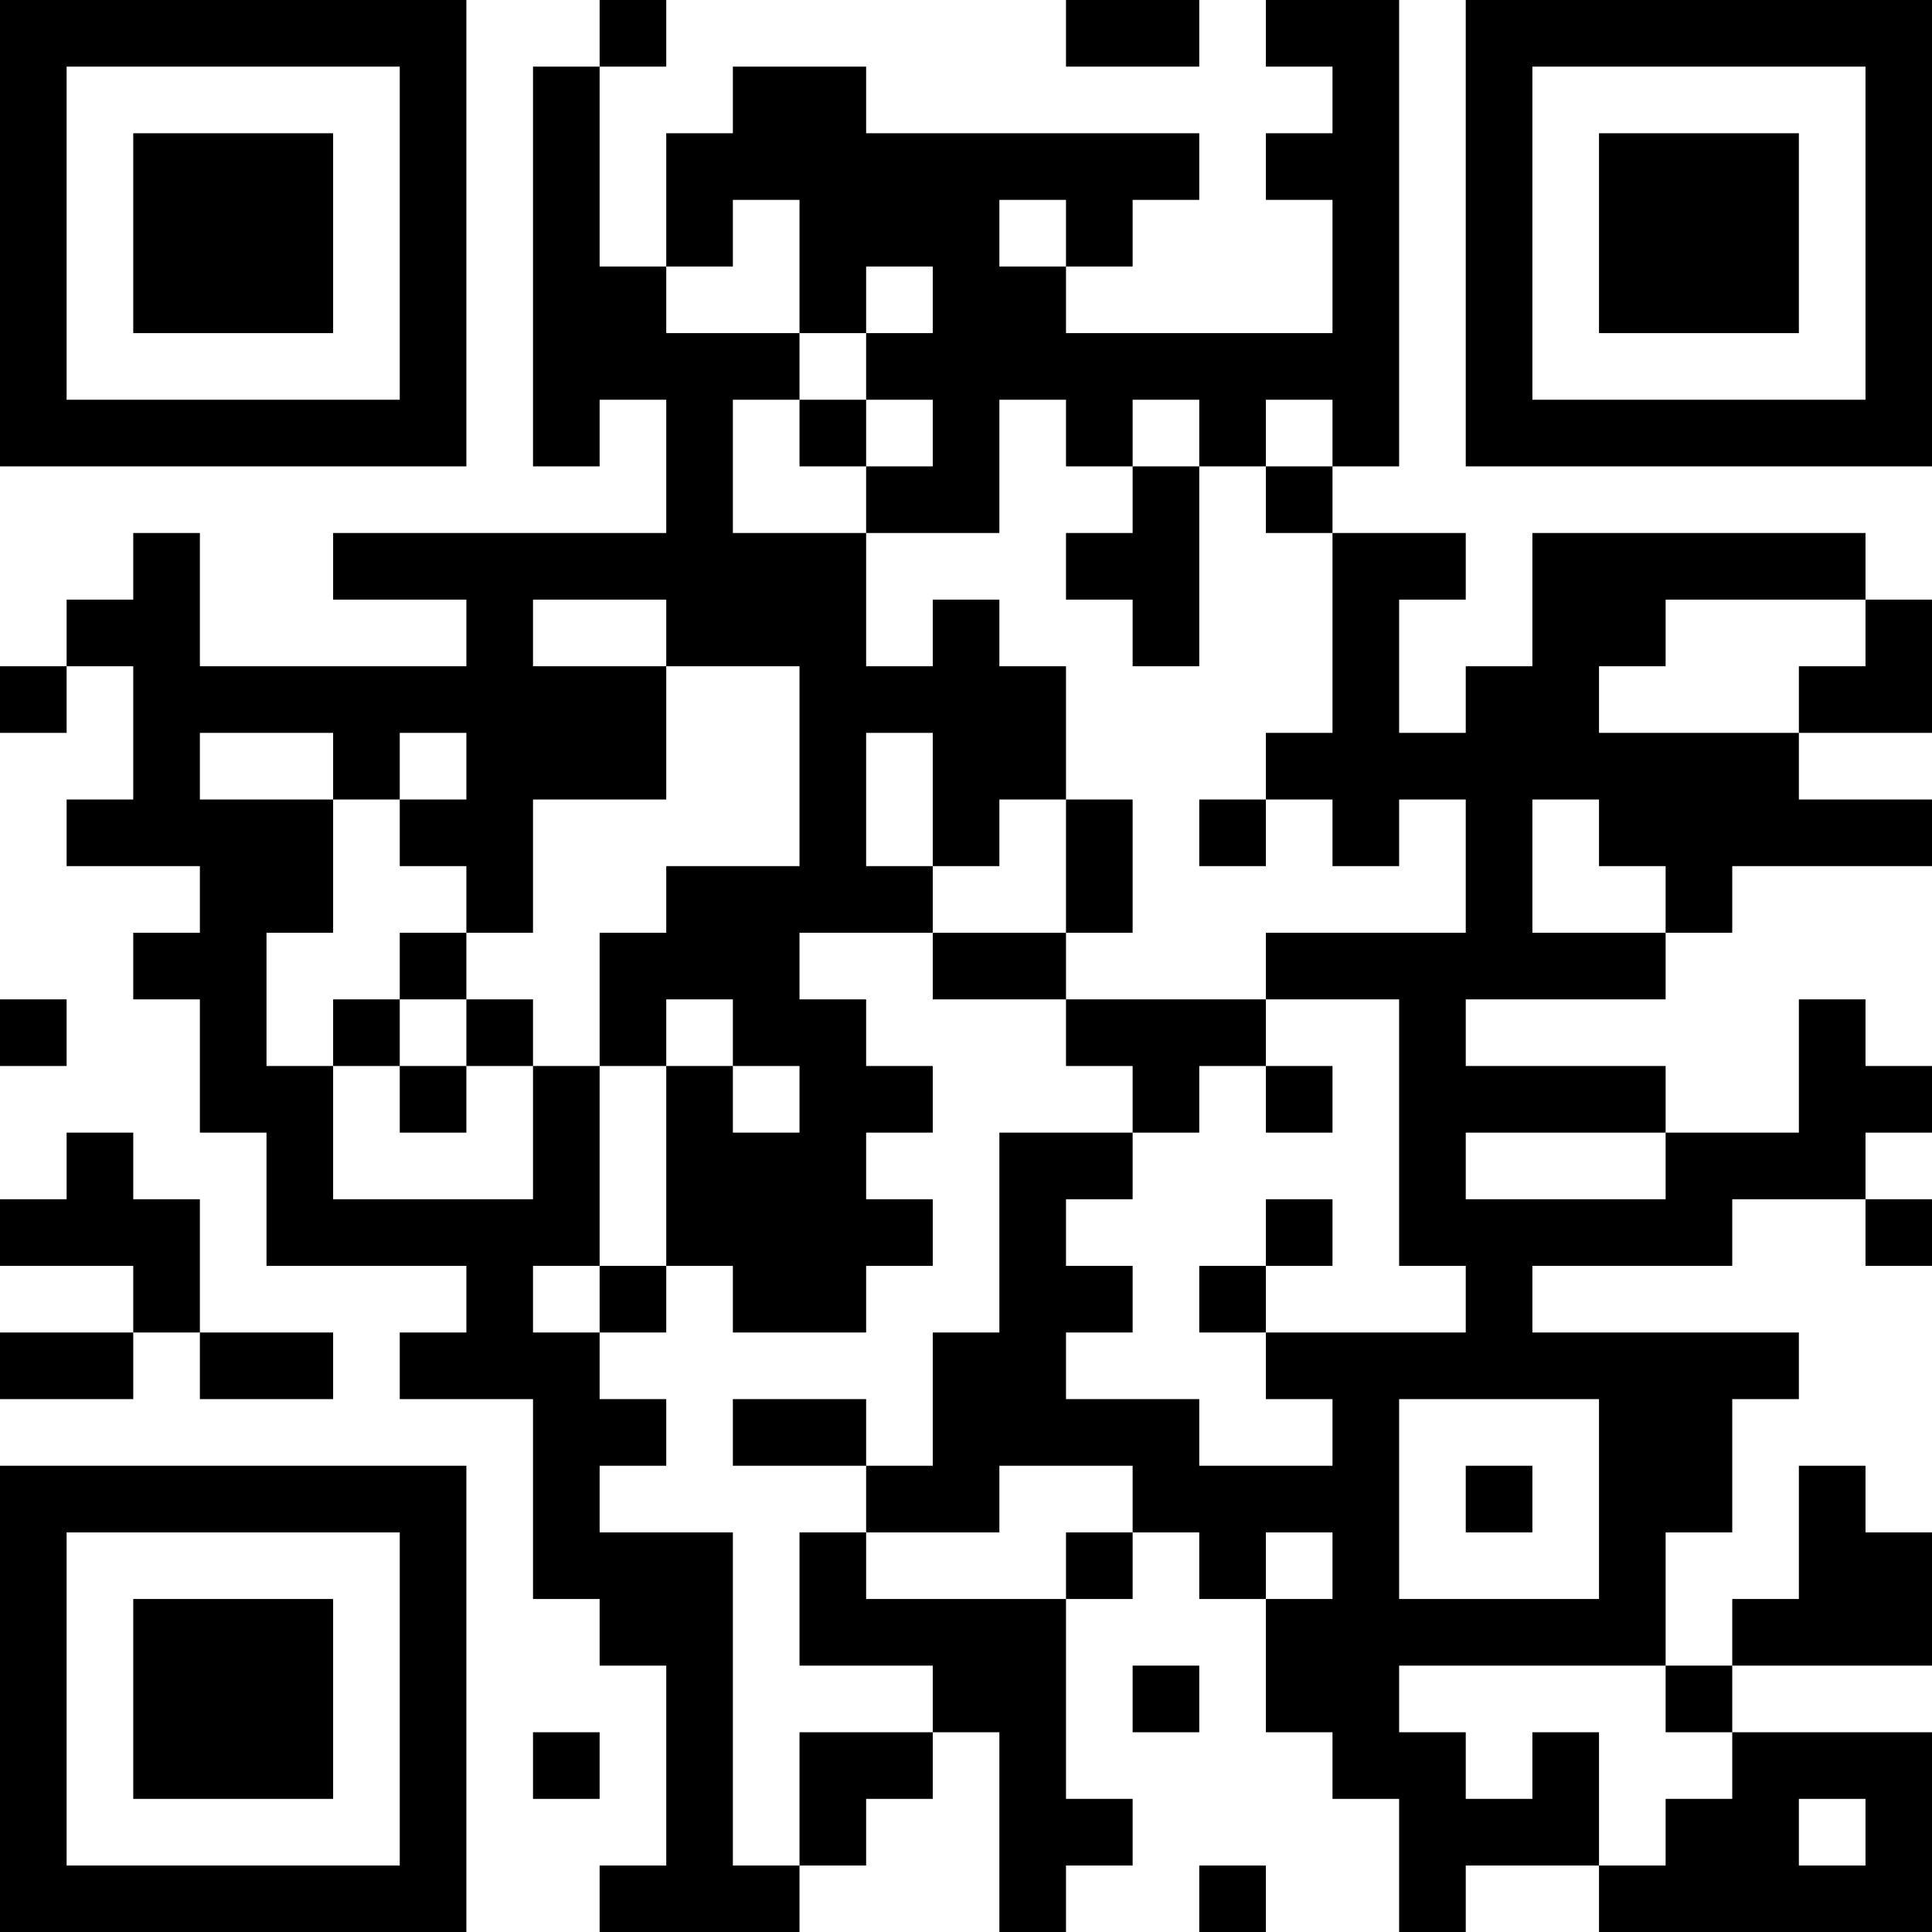 <?xml version="1.0" encoding="UTF-8"?>
<svg xmlns="http://www.w3.org/2000/svg" version="1.1" width="200" height="200" viewBox="0 0 200 200"><rect x="0" y="0" width="200" height="200" fill="#ffffff"/><g transform="scale(6.897)"><g transform="translate(0,0)"><path fill-rule="evenodd" d="M9 0L9 1L8 1L8 7L9 7L9 6L10 6L10 8L5 8L5 9L7 9L7 10L3 10L3 8L2 8L2 9L1 9L1 10L0 10L0 11L1 11L1 10L2 10L2 12L1 12L1 13L3 13L3 14L2 14L2 15L3 15L3 17L4 17L4 19L7 19L7 20L6 20L6 21L8 21L8 24L9 24L9 25L10 25L10 28L9 28L9 29L12 29L12 28L13 28L13 27L14 27L14 26L15 26L15 29L16 29L16 28L17 28L17 27L16 27L16 24L17 24L17 23L18 23L18 24L19 24L19 26L20 26L20 27L21 27L21 29L22 29L22 28L24 28L24 29L29 29L29 26L26 26L26 25L29 25L29 23L28 23L28 22L27 22L27 24L26 24L26 25L25 25L25 23L26 23L26 21L27 21L27 20L23 20L23 19L26 19L26 18L28 18L28 19L29 19L29 18L28 18L28 17L29 17L29 16L28 16L28 15L27 15L27 17L25 17L25 16L22 16L22 15L25 15L25 14L26 14L26 13L29 13L29 12L27 12L27 11L29 11L29 9L28 9L28 8L23 8L23 10L22 10L22 11L21 11L21 9L22 9L22 8L20 8L20 7L21 7L21 0L19 0L19 1L20 1L20 2L19 2L19 3L20 3L20 5L16 5L16 4L17 4L17 3L18 3L18 2L13 2L13 1L11 1L11 2L10 2L10 4L9 4L9 1L10 1L10 0ZM16 0L16 1L18 1L18 0ZM11 3L11 4L10 4L10 5L12 5L12 6L11 6L11 8L13 8L13 10L14 10L14 9L15 9L15 10L16 10L16 12L15 12L15 13L14 13L14 11L13 11L13 13L14 13L14 14L12 14L12 15L13 15L13 16L14 16L14 17L13 17L13 18L14 18L14 19L13 19L13 20L11 20L11 19L10 19L10 16L11 16L11 17L12 17L12 16L11 16L11 15L10 15L10 16L9 16L9 14L10 14L10 13L12 13L12 10L10 10L10 9L8 9L8 10L10 10L10 12L8 12L8 14L7 14L7 13L6 13L6 12L7 12L7 11L6 11L6 12L5 12L5 11L3 11L3 12L5 12L5 14L4 14L4 16L5 16L5 18L8 18L8 16L9 16L9 19L8 19L8 20L9 20L9 21L10 21L10 22L9 22L9 23L11 23L11 28L12 28L12 26L14 26L14 25L12 25L12 23L13 23L13 24L16 24L16 23L17 23L17 22L15 22L15 23L13 23L13 22L14 22L14 20L15 20L15 17L17 17L17 18L16 18L16 19L17 19L17 20L16 20L16 21L18 21L18 22L20 22L20 21L19 21L19 20L22 20L22 19L21 19L21 15L19 15L19 14L22 14L22 12L21 12L21 13L20 13L20 12L19 12L19 11L20 11L20 8L19 8L19 7L20 7L20 6L19 6L19 7L18 7L18 6L17 6L17 7L16 7L16 6L15 6L15 8L13 8L13 7L14 7L14 6L13 6L13 5L14 5L14 4L13 4L13 5L12 5L12 3ZM15 3L15 4L16 4L16 3ZM12 6L12 7L13 7L13 6ZM17 7L17 8L16 8L16 9L17 9L17 10L18 10L18 7ZM25 9L25 10L24 10L24 11L27 11L27 10L28 10L28 9ZM16 12L16 14L14 14L14 15L16 15L16 16L17 16L17 17L18 17L18 16L19 16L19 17L20 17L20 16L19 16L19 15L16 15L16 14L17 14L17 12ZM18 12L18 13L19 13L19 12ZM23 12L23 14L25 14L25 13L24 13L24 12ZM6 14L6 15L5 15L5 16L6 16L6 17L7 17L7 16L8 16L8 15L7 15L7 14ZM0 15L0 16L1 16L1 15ZM6 15L6 16L7 16L7 15ZM1 17L1 18L0 18L0 19L2 19L2 20L0 20L0 21L2 21L2 20L3 20L3 21L5 21L5 20L3 20L3 18L2 18L2 17ZM22 17L22 18L25 18L25 17ZM19 18L19 19L18 19L18 20L19 20L19 19L20 19L20 18ZM9 19L9 20L10 20L10 19ZM11 21L11 22L13 22L13 21ZM21 21L21 24L24 24L24 21ZM22 22L22 23L23 23L23 22ZM19 23L19 24L20 24L20 23ZM17 25L17 26L18 26L18 25ZM21 25L21 26L22 26L22 27L23 27L23 26L24 26L24 28L25 28L25 27L26 27L26 26L25 26L25 25ZM8 26L8 27L9 27L9 26ZM27 27L27 28L28 28L28 27ZM18 28L18 29L19 29L19 28ZM0 0L0 7L7 7L7 0ZM1 1L1 6L6 6L6 1ZM2 2L2 5L5 5L5 2ZM22 0L22 7L29 7L29 0ZM23 1L23 6L28 6L28 1ZM24 2L24 5L27 5L27 2ZM0 22L0 29L7 29L7 22ZM1 23L1 28L6 28L6 23ZM2 24L2 27L5 27L5 24Z" fill="#000000"/></g></g></svg>
